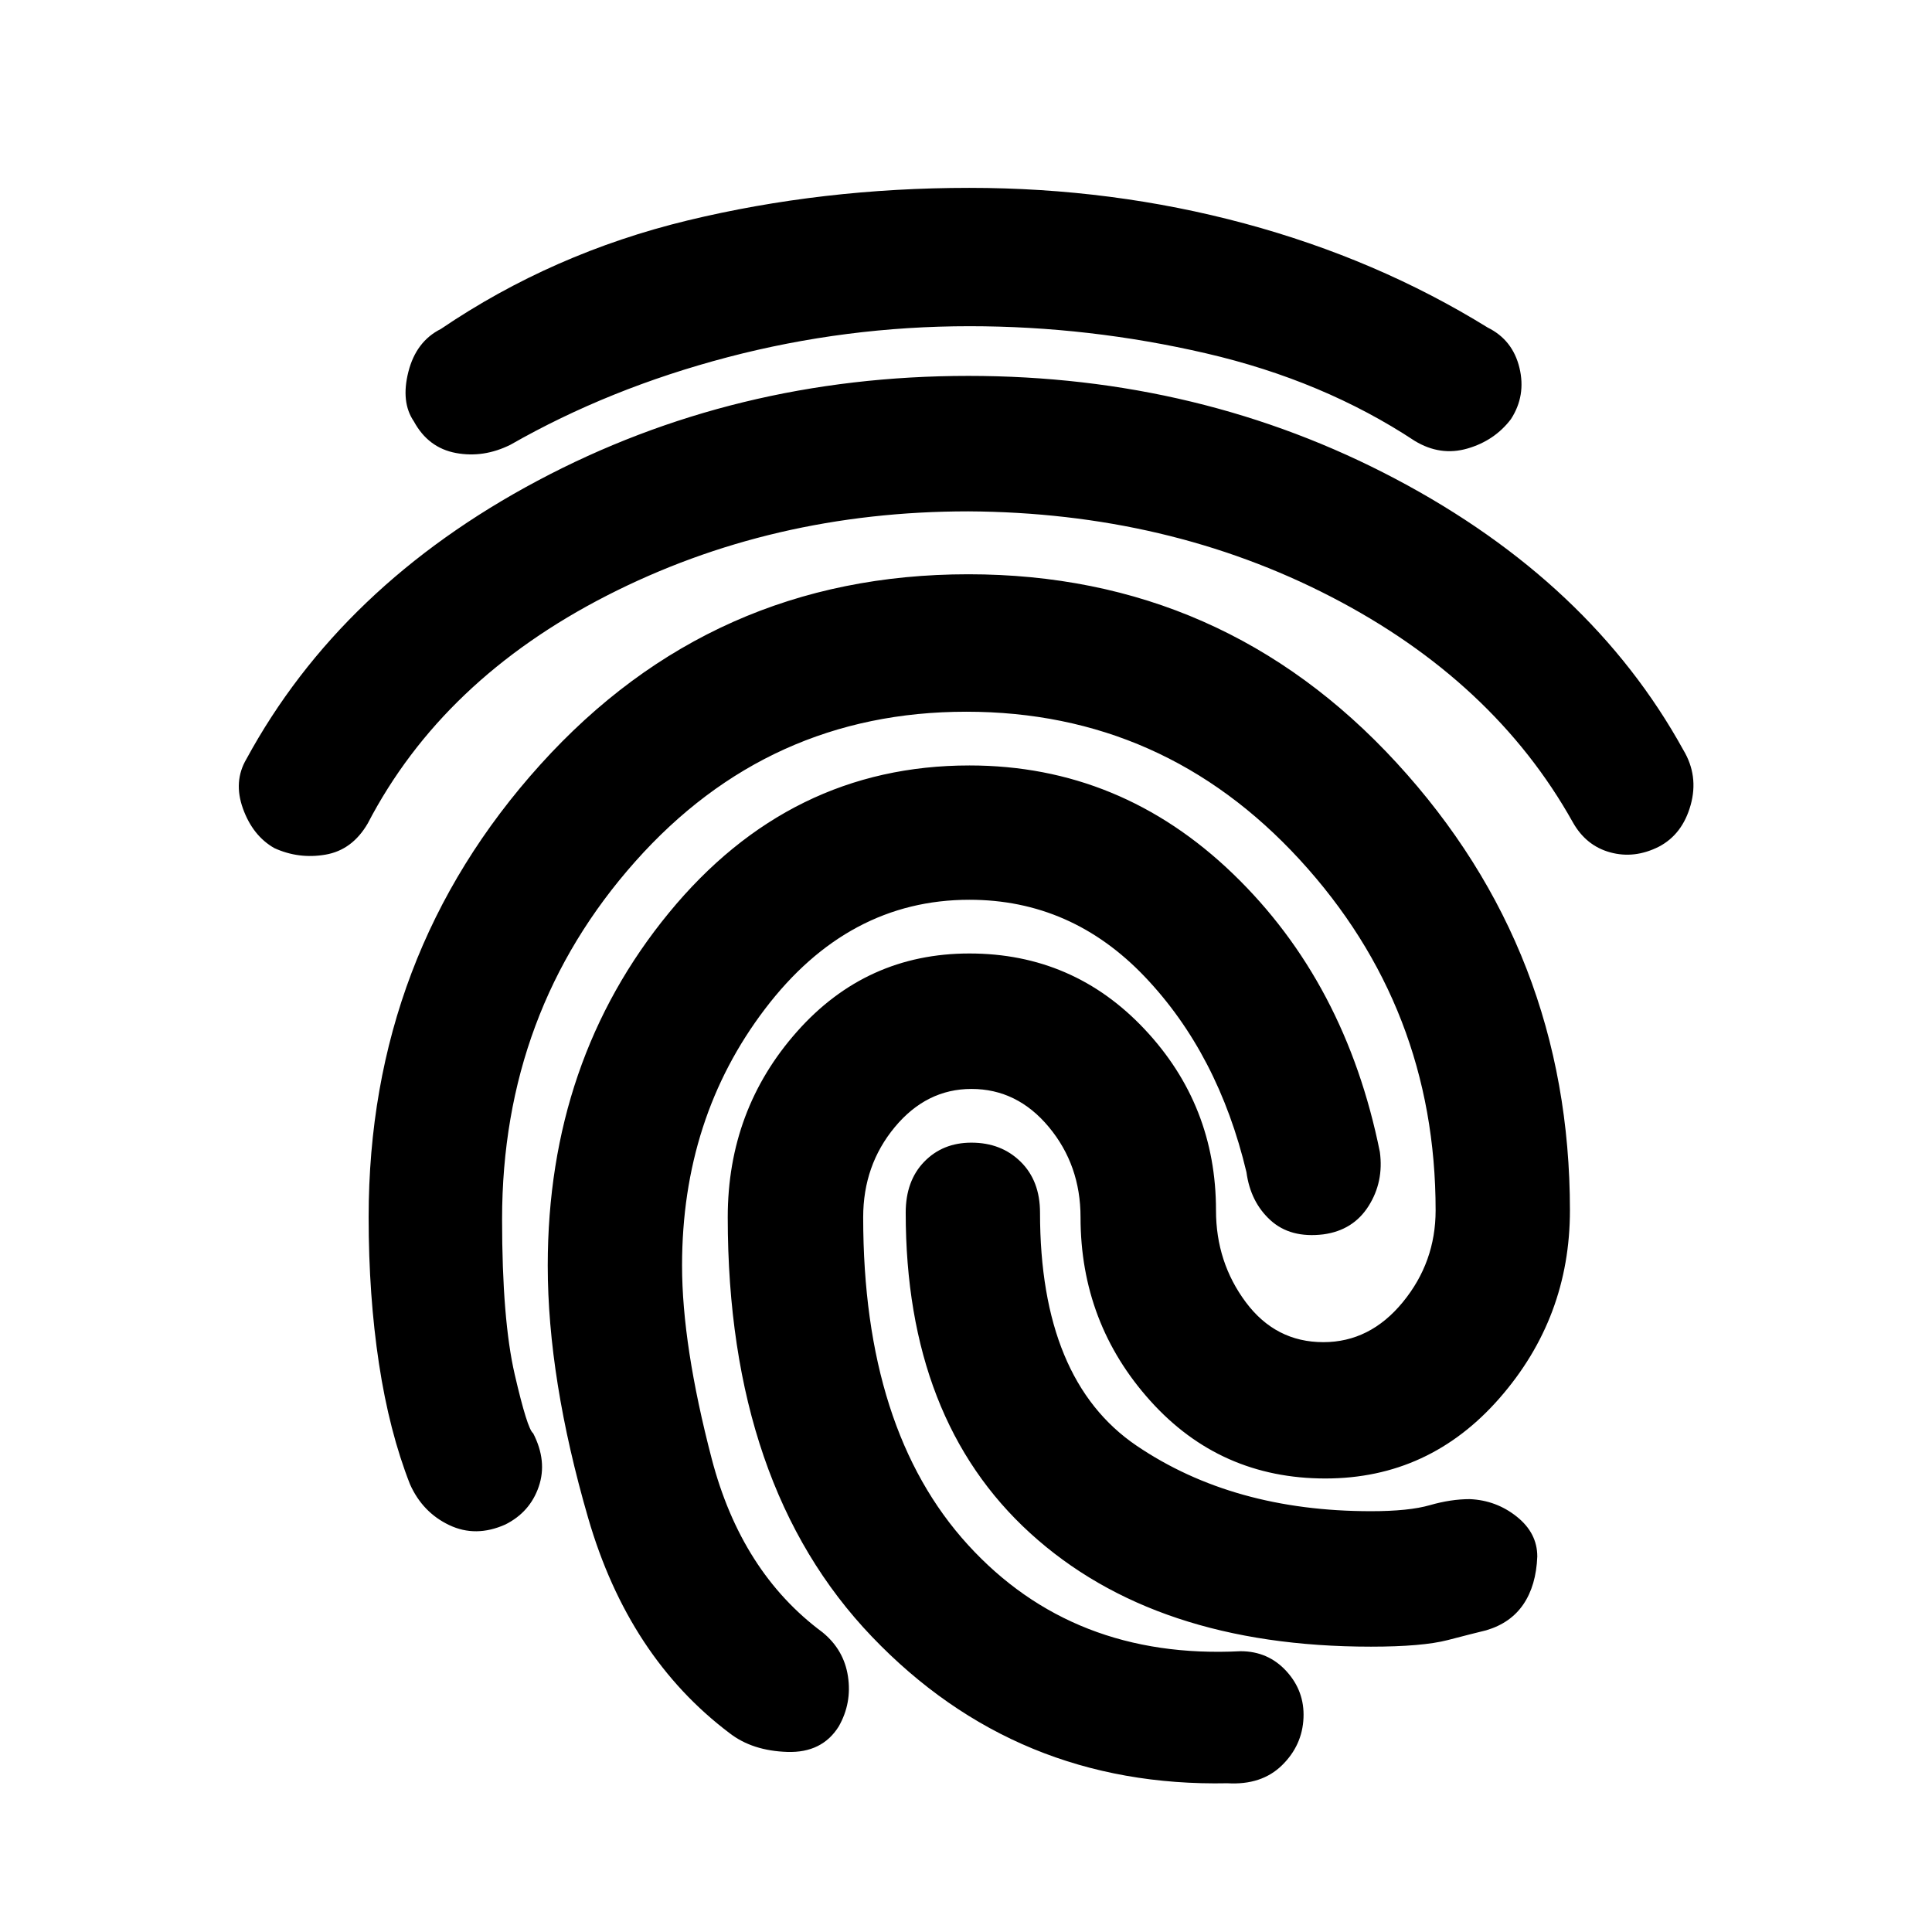 <svg xmlns="http://www.w3.org/2000/svg" height="20" viewBox="0 -960 960 960" width="20"><path d="M481.13-773.22q115.44 0 212.37 51.22t142.93 134.65q7.7 12.83 3.64 27.37-4.07 14.55-15.77 20.68-12.13 6.13-24.17 2.84-12.04-3.28-18.61-14.97-39.3-70.31-120.26-112.11-80.96-41.81-180.13-42.37-97.74 0-179.48 41.8-81.74 41.81-118.91 113.24-7.7 13.26-21.02 15.54-13.33 2.29-25.46-3.28-10.69-6.13-15.54-19.61t1.71-24.61q46.87-86.26 144.72-138.32 97.85-52.07 213.98-52.07Zm0 98.57q126.7 0 212.83 93.69 86.13 93.7 86.13 222.39 0 53.27-34.92 93.24-34.91 39.98-86.6 39.98-52.27 0-86.96-38.56-34.7-38.57-34.7-91.26 0-25.87-15.74-44.81-15.74-18.93-38.47-18.93-22.31 0-38.05 18.93-15.74 18.94-15.74 44.81 0 105.74 52.09 162.82 52.09 57.09 135.44 52.83 13.69 0 22.76 9.91 9.06 9.91 8.5 23.18-.57 13.69-10.7 23.6-10.13 9.92-27.09 8.92Q505-71.78 433.3-146.7q-71.69-74.91-71.69-208.47 0-53.4 34.41-92.22 34.41-38.83 85.68-38.83 51.69 0 87.1 37.7 35.42 37.69 35.42 89.95 0 25.74 14.8 45.61 14.81 19.87 38.55 19.87 23.17 0 39.47-19.87 16.31-19.87 16.31-45.61 0-100.73-67.52-174.26-67.53-73.52-165.7-73.52-98.3 0-164.48 74.44-66.17 74.43-66.17 177.74 0 49.95 6.28 77.13 6.28 27.17 9.15 29.21 7.13 13.83 2.79 26.53-4.35 12.69-16.61 18.82-14.7 6.57-27.89.28-13.2-6.28-19.46-20.23-10.31-26.22-15.44-60-5.13-33.79-5.13-72.74 0-130.4 85.35-224.94 85.35-94.54 212.61-94.54Zm.57-192q71 0 136.78 17.71 65.78 17.72 120.78 51.72 12.39 6.13 15.74 19.96 3.35 13.83-4.22 25.52-8.13 10.7-21.61 14.61-13.47 3.91-26.17-3.78-45.43-30-103.65-43.5-58.22-13.5-117.65-13.5-61.44 0-120.22 15.43-58.78 15.44-107.78 43.44-13.4 6.69-27.16 4.13-13.76-2.57-20.89-15.7-6.56-9.56-2.72-24.67 3.85-15.11 16.11-21.24 55.57-37.7 122.55-53.92 66.98-16.21 140.11-16.21Zm0 287q75.13 0 131.04 53.91t72.91 138.17q2 14.83-5.63 26.87-7.63 12.05-22.45 14.05-16.4 2-26.31-7.05-9.91-9.04-11.91-23.87-14-58.73-50.46-97.04-36.46-38.3-87.19-38.3-60.31 0-101.55 54.21-41.24 54.22-41.24 127.53 0 39.56 14.72 95.95t55.02 86.26q10.7 8.7 12.7 21.96 2 13.26-4.57 24.83-8.26 13.26-25.58 12.69-17.33-.56-28.59-9.26-50.31-37.87-70.37-107.02-20.07-69.15-20.07-125.41 0-101.83 60.13-175.16 60.13-73.32 149.4-73.32Zm1 187.43q14.82 0 24.45 9.48 9.63 9.48 9.63 25.31 0 83.26 48 115.8 48 32.54 116.44 32.54 18.87 0 29.28-3t19.85-3q13.13.57 23.32 8.7 10.2 8.13 10.2 19.82-.57 14.4-6.91 23.74-6.35 9.35-18.48 12.92-6.44 1.56-19.07 4.85-12.63 3.28-38.19 3.28-107.39 0-169.29-56.37-61.89-56.37-61.89-159.28 0-15.83 9.2-25.31 9.19-9.48 23.46-9.48Z"/></svg>